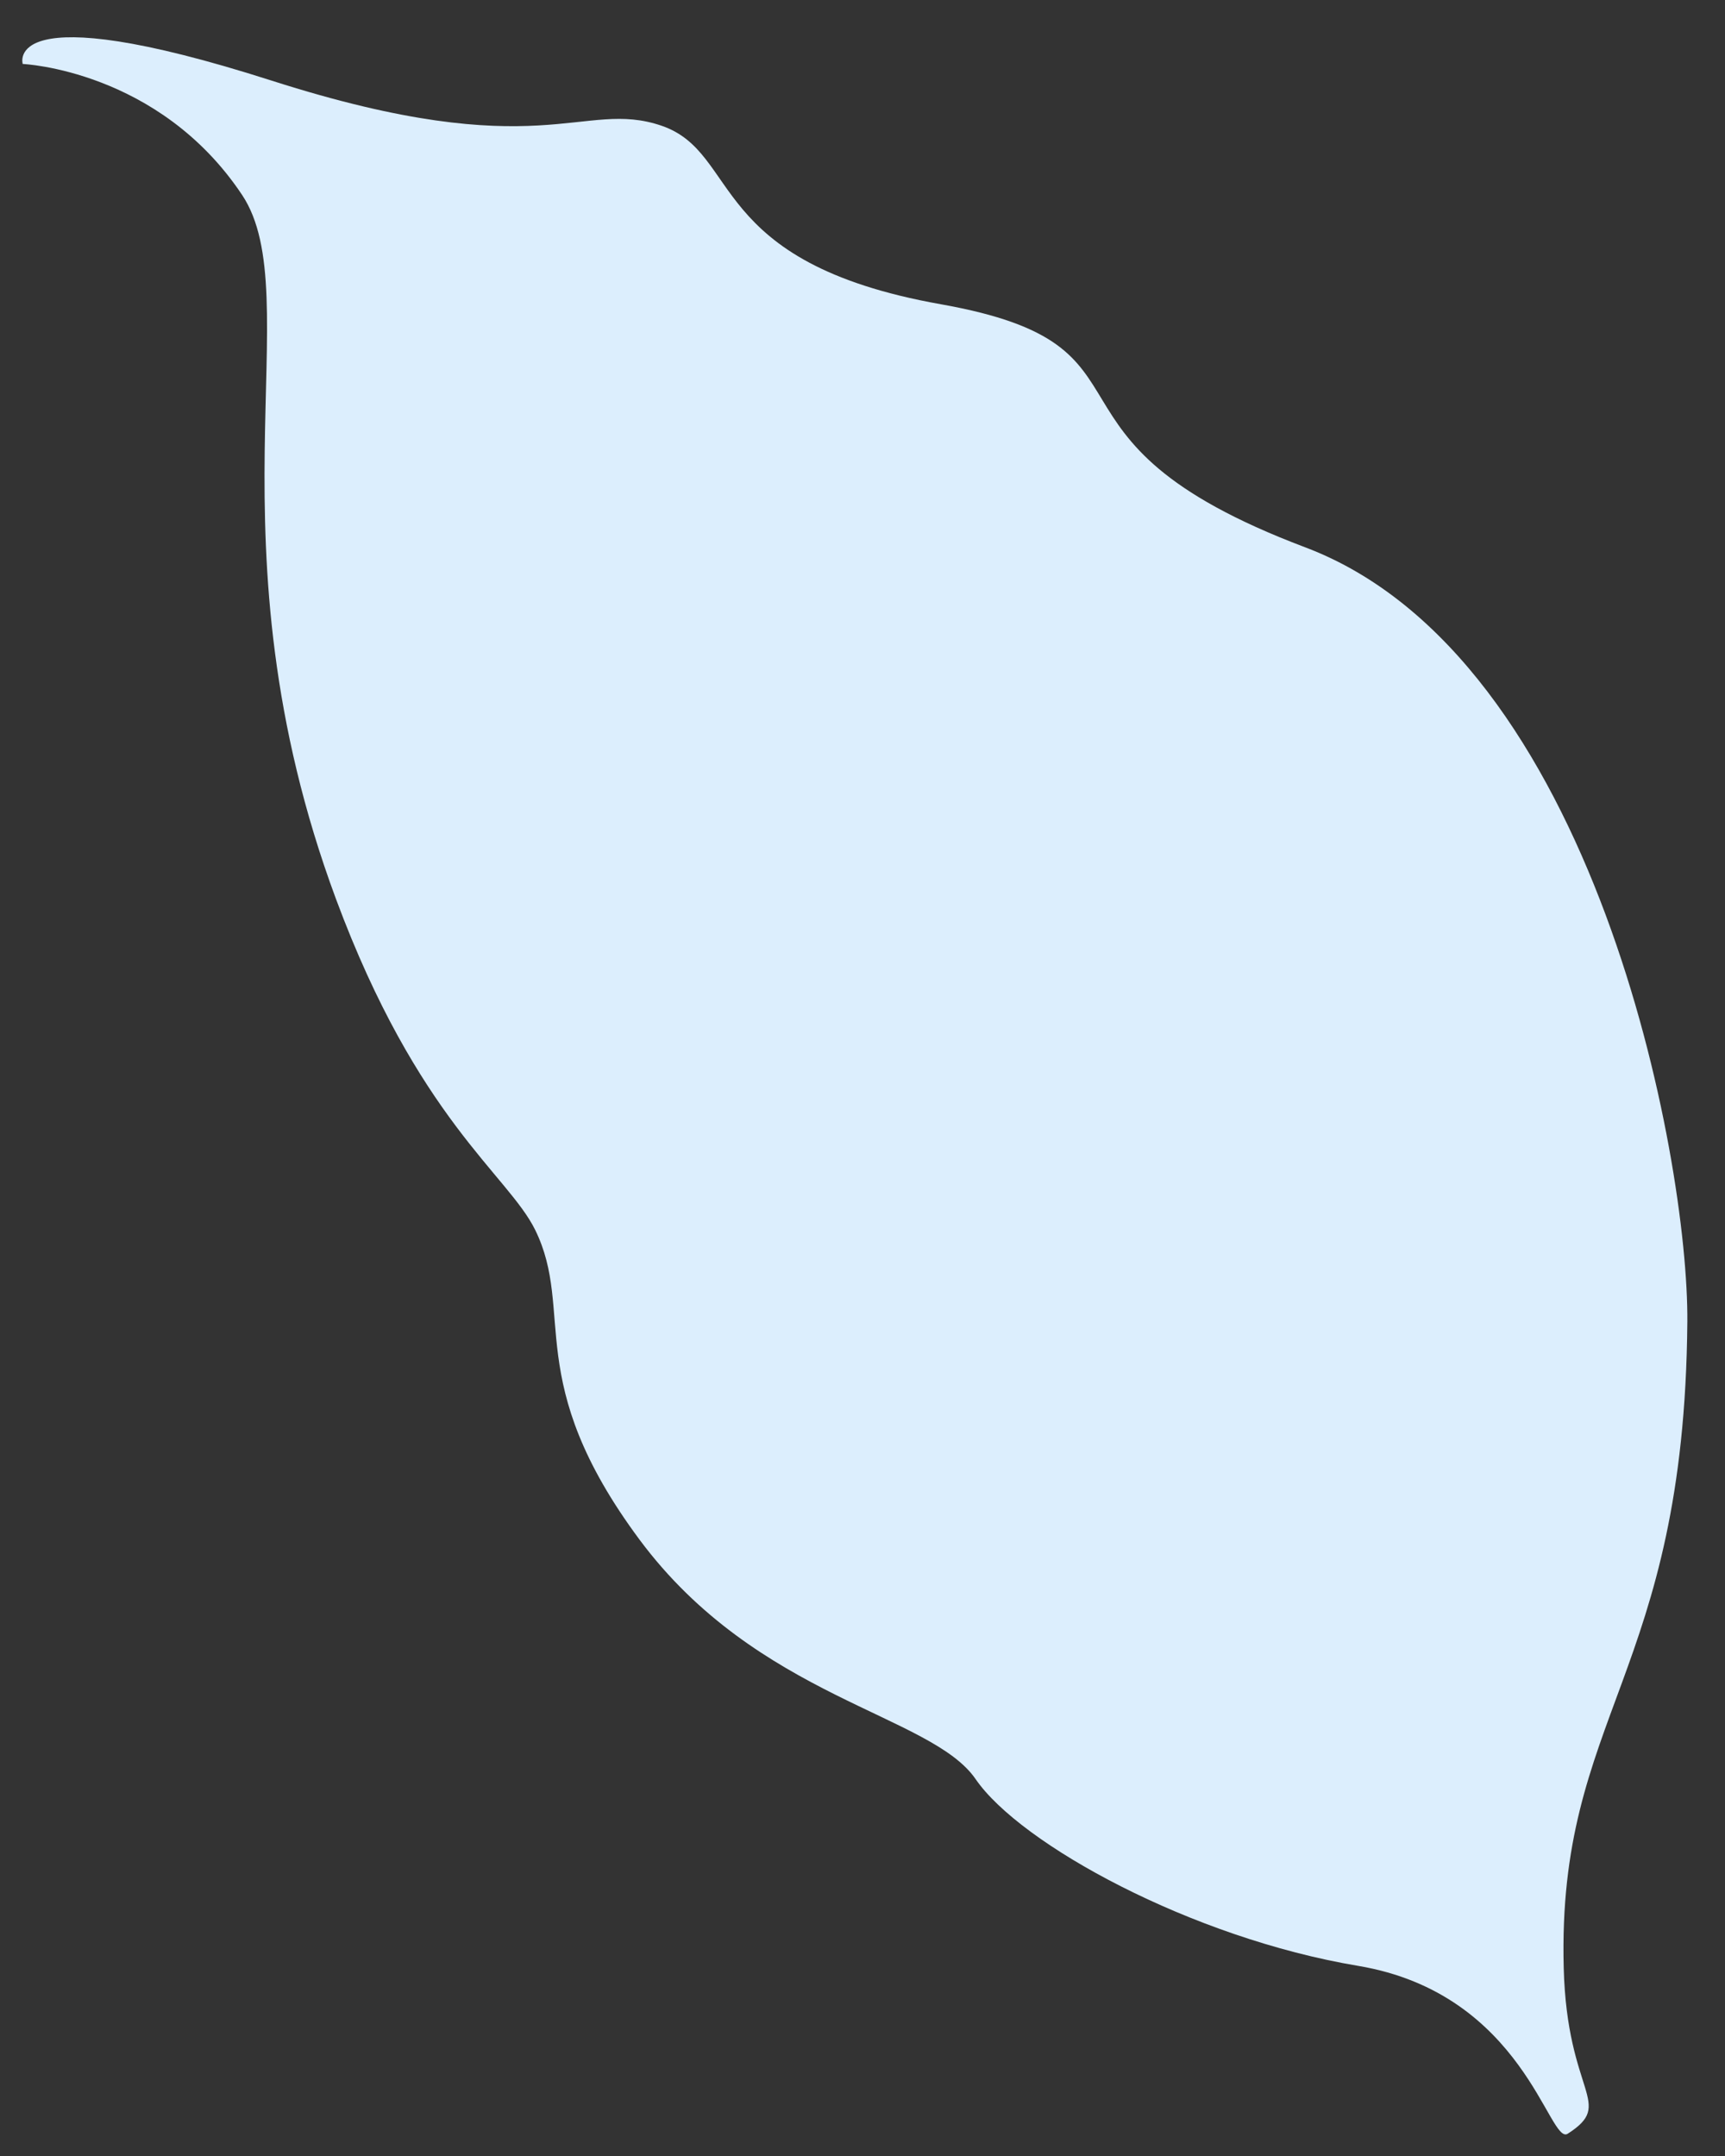 ﻿<?xml version="1.0" encoding="utf-8"?>
<svg version="1.1" xmlns:xlink="http://www.w3.org/1999/xlink" width="12px" height="15px" xmlns="http://www.w3.org/2000/svg">
  <rect width="100%" height="100%" fill="#333333" stroke="none"/>
  <g transform="matrix(1 0 0 1 -164 -756 )">
    <path d="M 10.878 13.691  C 10.901 14.578  11.239 14.631  10.906 14.845  C 10.775 14.93  10.605 13.871  9.447 13.677  C 8.289 13.483  7.098 12.831  6.787 12.378  C 6.476 11.925  5.271 11.818  4.449 10.712  C 3.628 9.606  4.003 9.127  3.723 8.557  C 3.534 8.173  2.906 7.787  2.337 6.254  C 1.418 3.776  2.152 2.058  1.684 1.356  C 1.104 0.486  0.158 0.445  0.158 0.445  C 0.158 0.445  0.007 -0.042  1.89 0.561  C 3.773 1.164  4.048 0.685  4.603 0.875  C 5.157 1.066  4.908 1.826  6.546 2.117  C 8.183 2.408  7.062 3.046  9.08 3.808  C 11.097 4.57  11.747 8.061  11.738 9.196  C 11.718 11.66  10.832 11.93  10.878 13.691  Z " fill-rule="nonzero" fill="#dceefd" stroke="none" transform="matrix(1 0 0 1 164 756 )" />
  </g>
</svg>